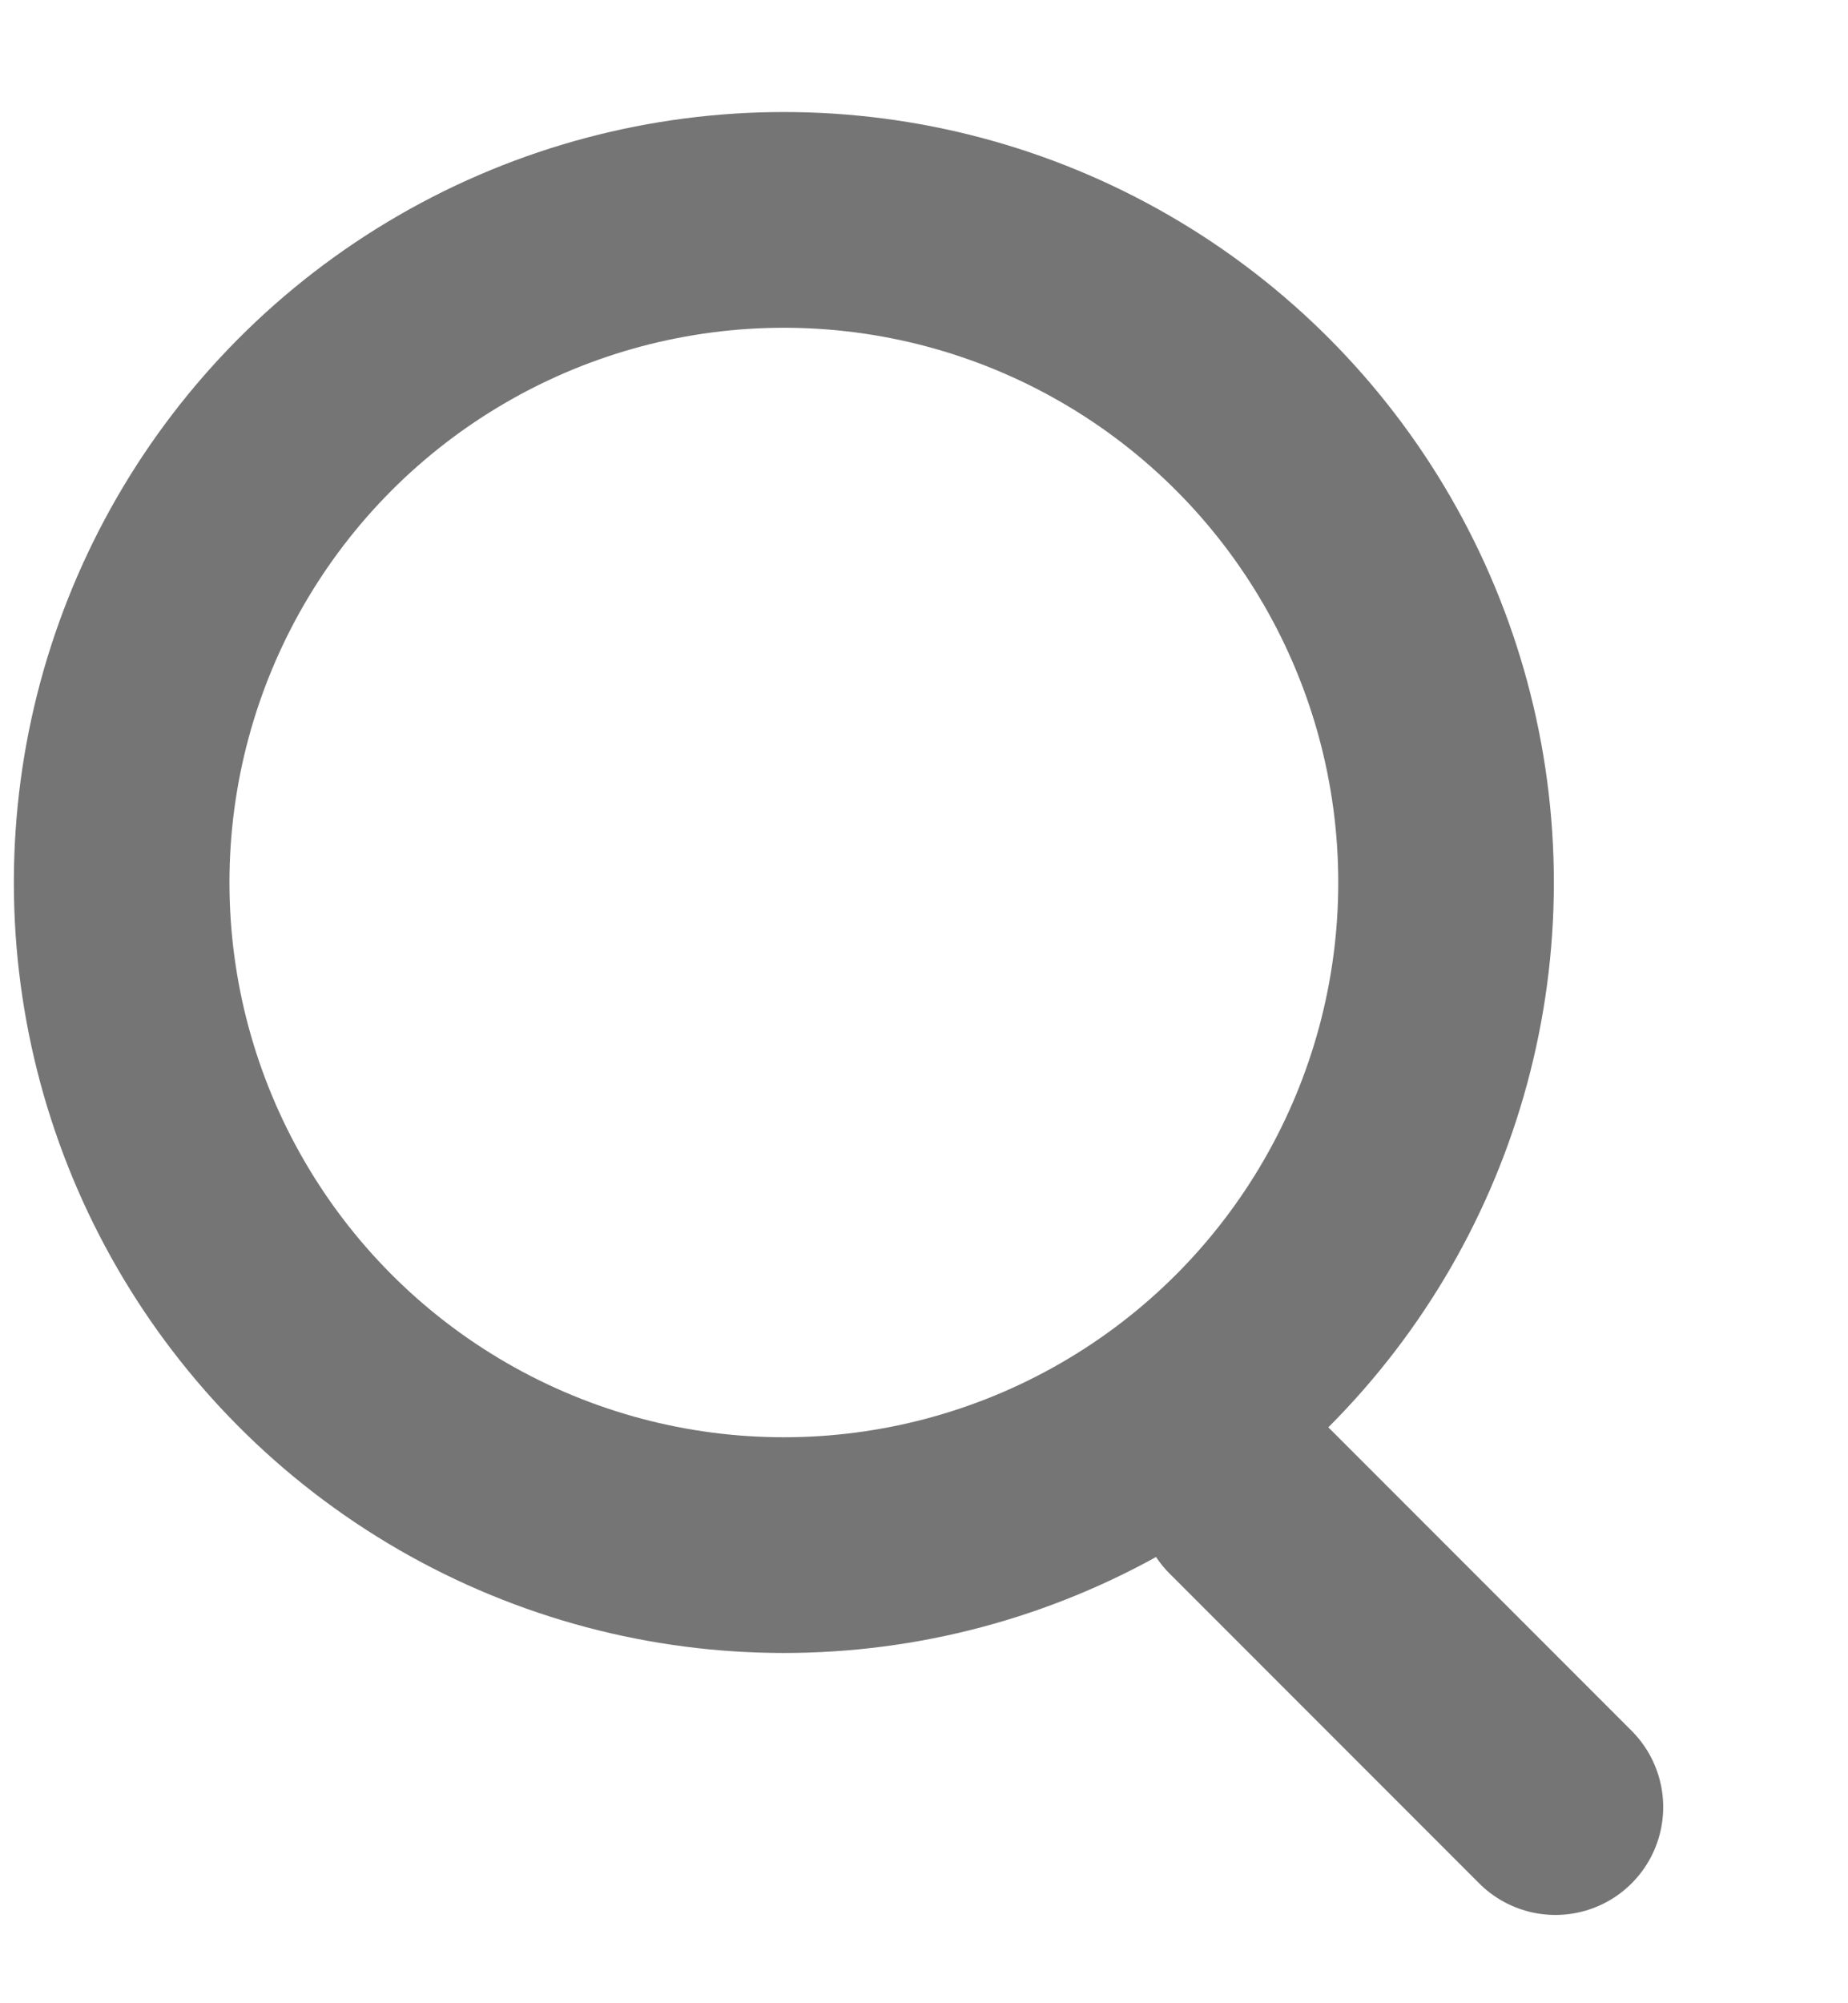 <svg width="12" height="13" viewBox="0 0 12 13" fill="none" xmlns="http://www.w3.org/2000/svg">
<circle cx="5.09" cy="5.727" r="4.3" stroke="#757575" stroke-width="1.4"/>
<line x1="10.1" y1="11.727" x2="8.09" y2="9.717" stroke="#757575" stroke-width="1.4" stroke-linecap="round"/>
</svg>
